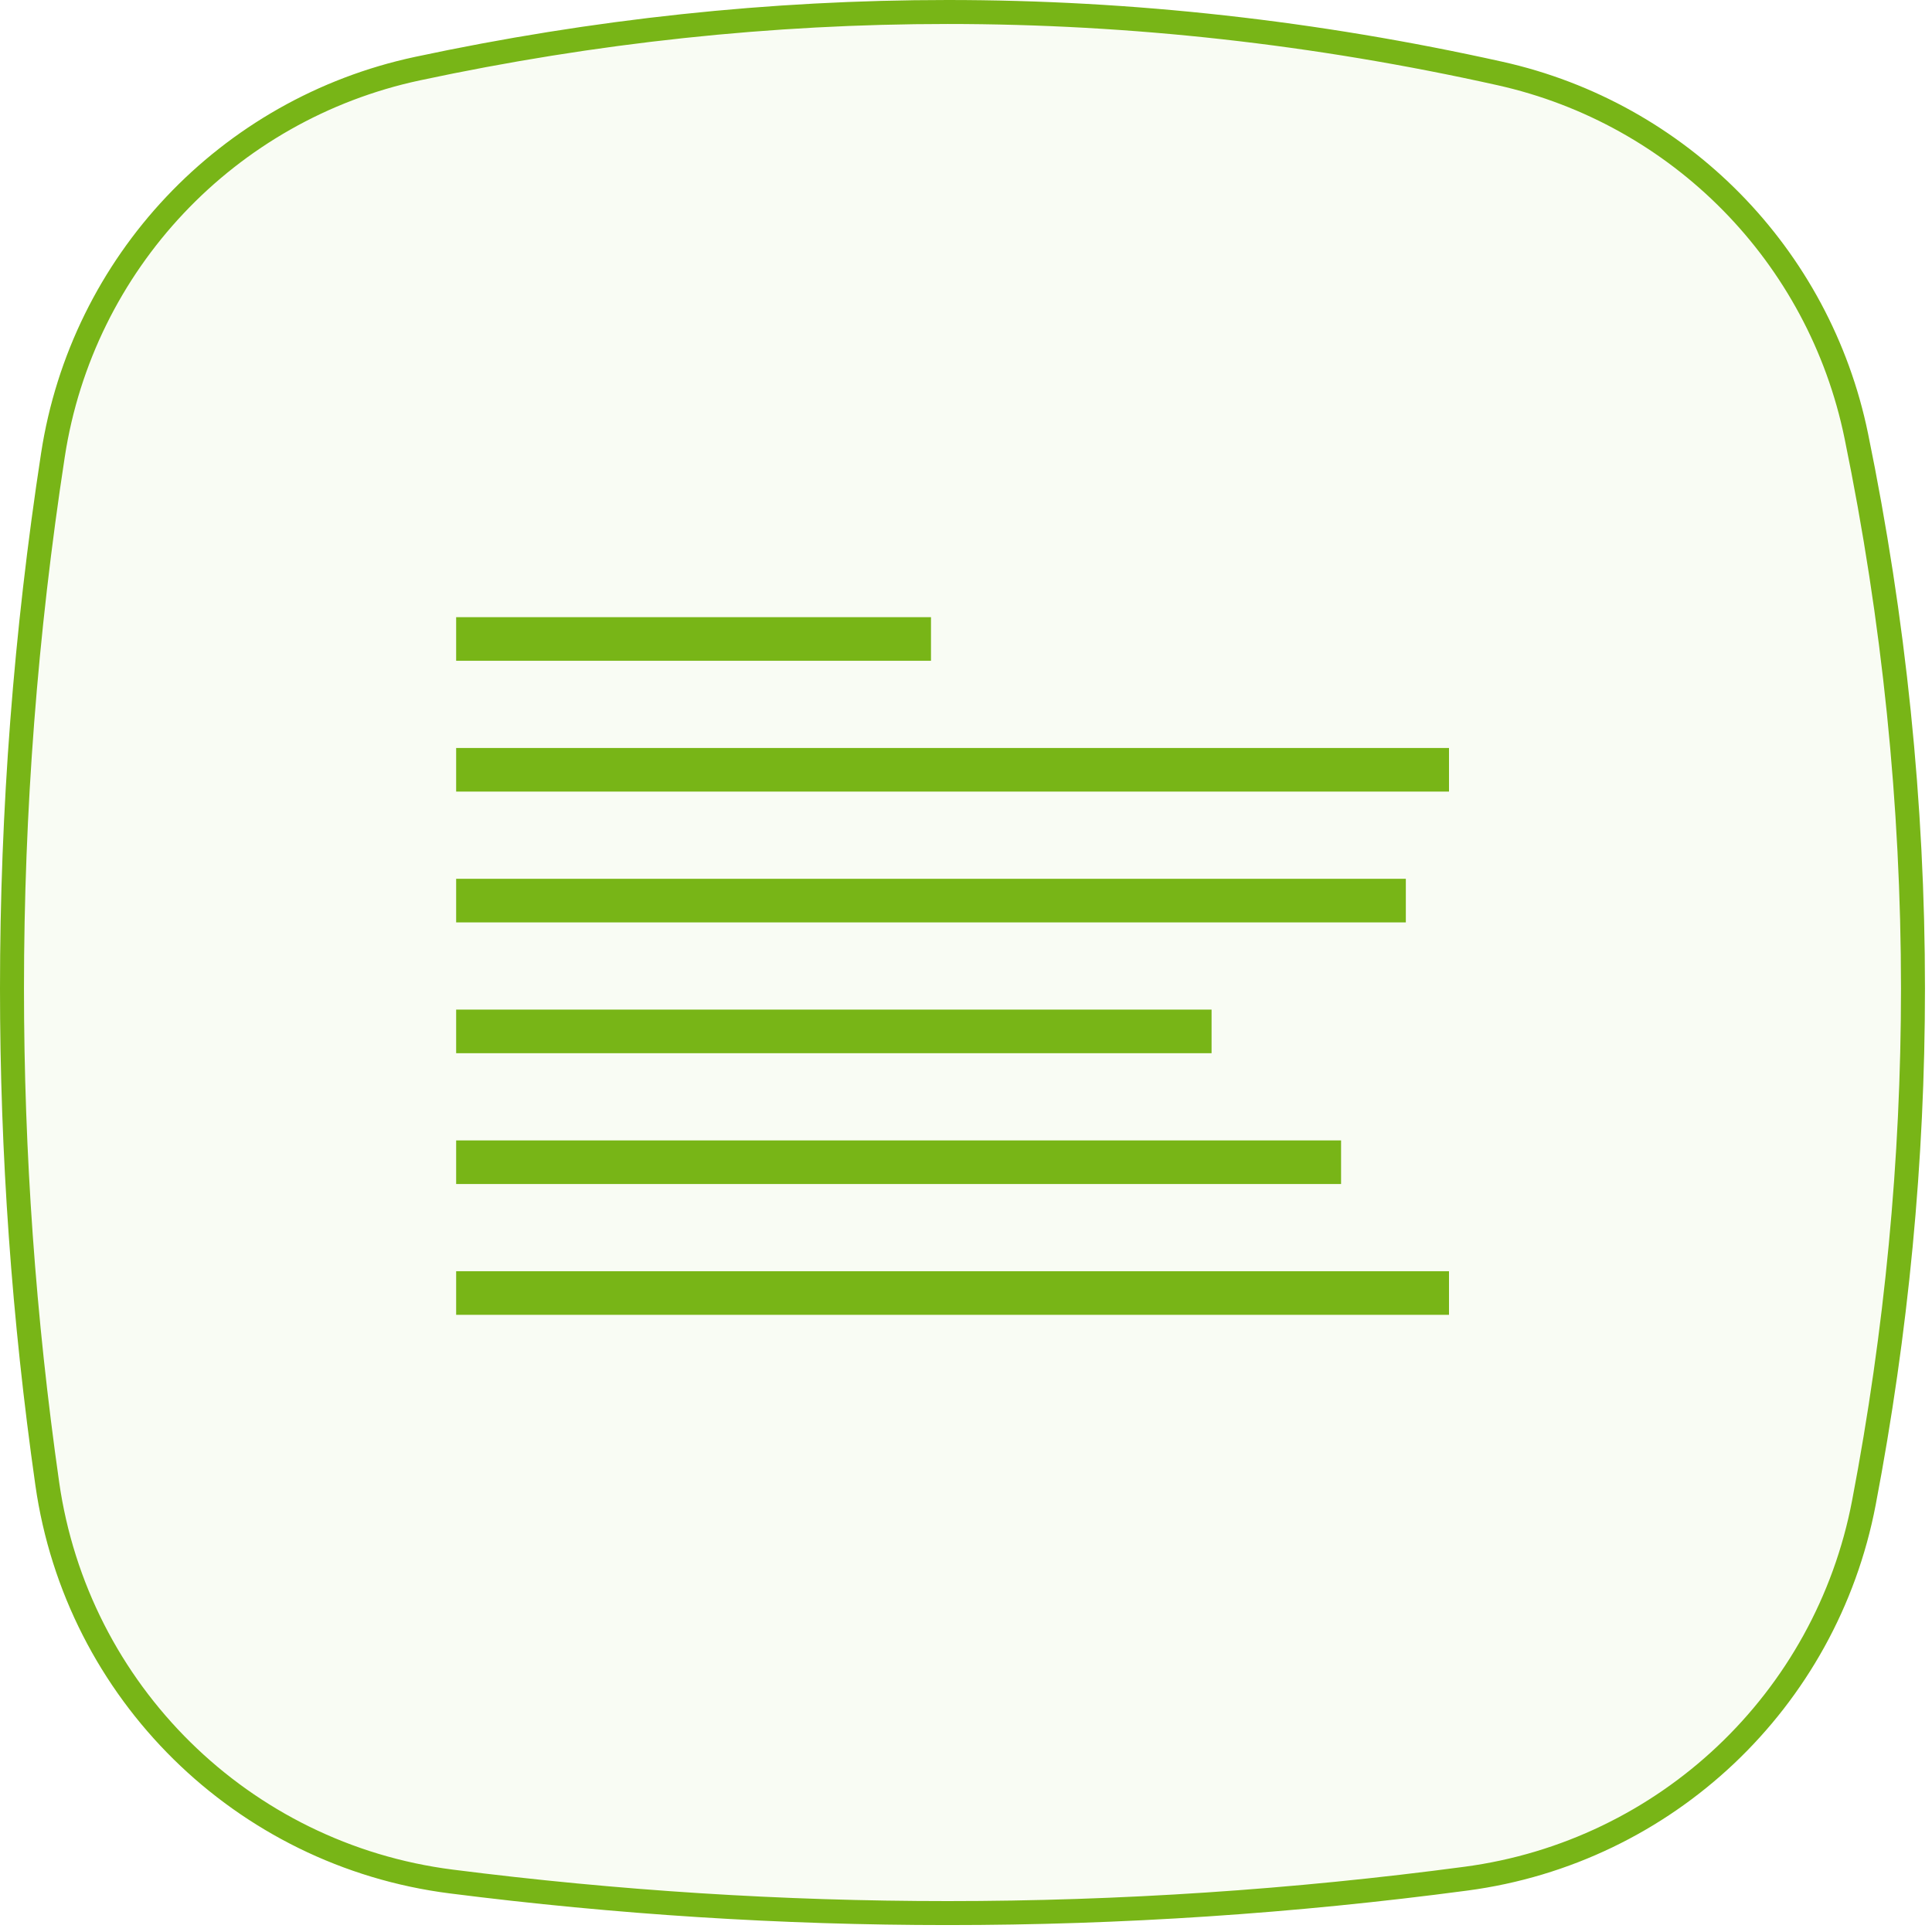 <?xml version="1.0" encoding="UTF-8"?>
<svg width="58px" height="58px" viewBox="0 0 58 58" version="1.1" xmlns="http://www.w3.org/2000/svg" xmlns:xlink="http://www.w3.org/1999/xlink">
    <!-- Generator: sketchtool 53.2 (72643) - https://sketchapp.com -->
    <title>B01B91D2-361A-480A-B3A9-740910FCD0C5</title>
    <desc>Created with sketchtool.</desc>
    <g id="01.-Home" stroke="none" stroke-width="1" fill="none" fill-rule="evenodd">
        <g id="SVG" transform="translate(-349, -1049)" fill="#78B517" fill-rule="nonzero">
            <g id="fExplainers" transform="translate(349, 1049)">
                <path d="M12.533,2.06 C6.829,3.279 2.473,7.897 1.589,13.661 C0.769,19 0.36,24.338 0.36,29.676 C0.36,34.629 0.712,39.582 1.418,44.535 C2.308,50.794 7.273,55.686 13.545,56.484 C18.513,57.116 23.481,57.432 28.449,57.432 C33.637,57.432 38.826,57.088 44.014,56.398 C50.009,55.601 54.82,51.055 55.955,45.114 C56.938,39.968 57.429,34.822 57.429,29.676 C57.429,24.146 56.862,18.616 55.727,13.086 C54.614,7.666 50.423,3.405 45.022,2.204 C39.497,0.975 33.973,0.36 28.449,0.36 C23.144,0.36 17.839,0.927 12.533,2.06 Z" id="Rectangle" stroke="#78B517" stroke-width="0.72" fill-opacity="0.05"></path>
                <g id="Group-26" transform="translate(13.694, 18.528)">
                    <rect id="Rectangle-Copy-9" x="0" y="0" width="14.255" height="1.309"></rect>
                    <rect id="Rectangle-Copy-12" x="0" y="3.927" width="29.806" height="1.309"></rect>
                    <rect id="Rectangle-Copy-13" x="0" y="7.854" width="28.51" height="1.309"></rect>
                    <rect id="Rectangle-Copy-14" x="0" y="11.781" width="22.678" height="1.309"></rect>
                    <rect id="Rectangle-Copy-15" x="0" y="15.708" width="26.566" height="1.309"></rect>
                    <rect id="Rectangle-Copy-16" x="0" y="19.635" width="29.806" height="1.309"></rect>
                </g>
            </g>
        </g>
    </g>
</svg>